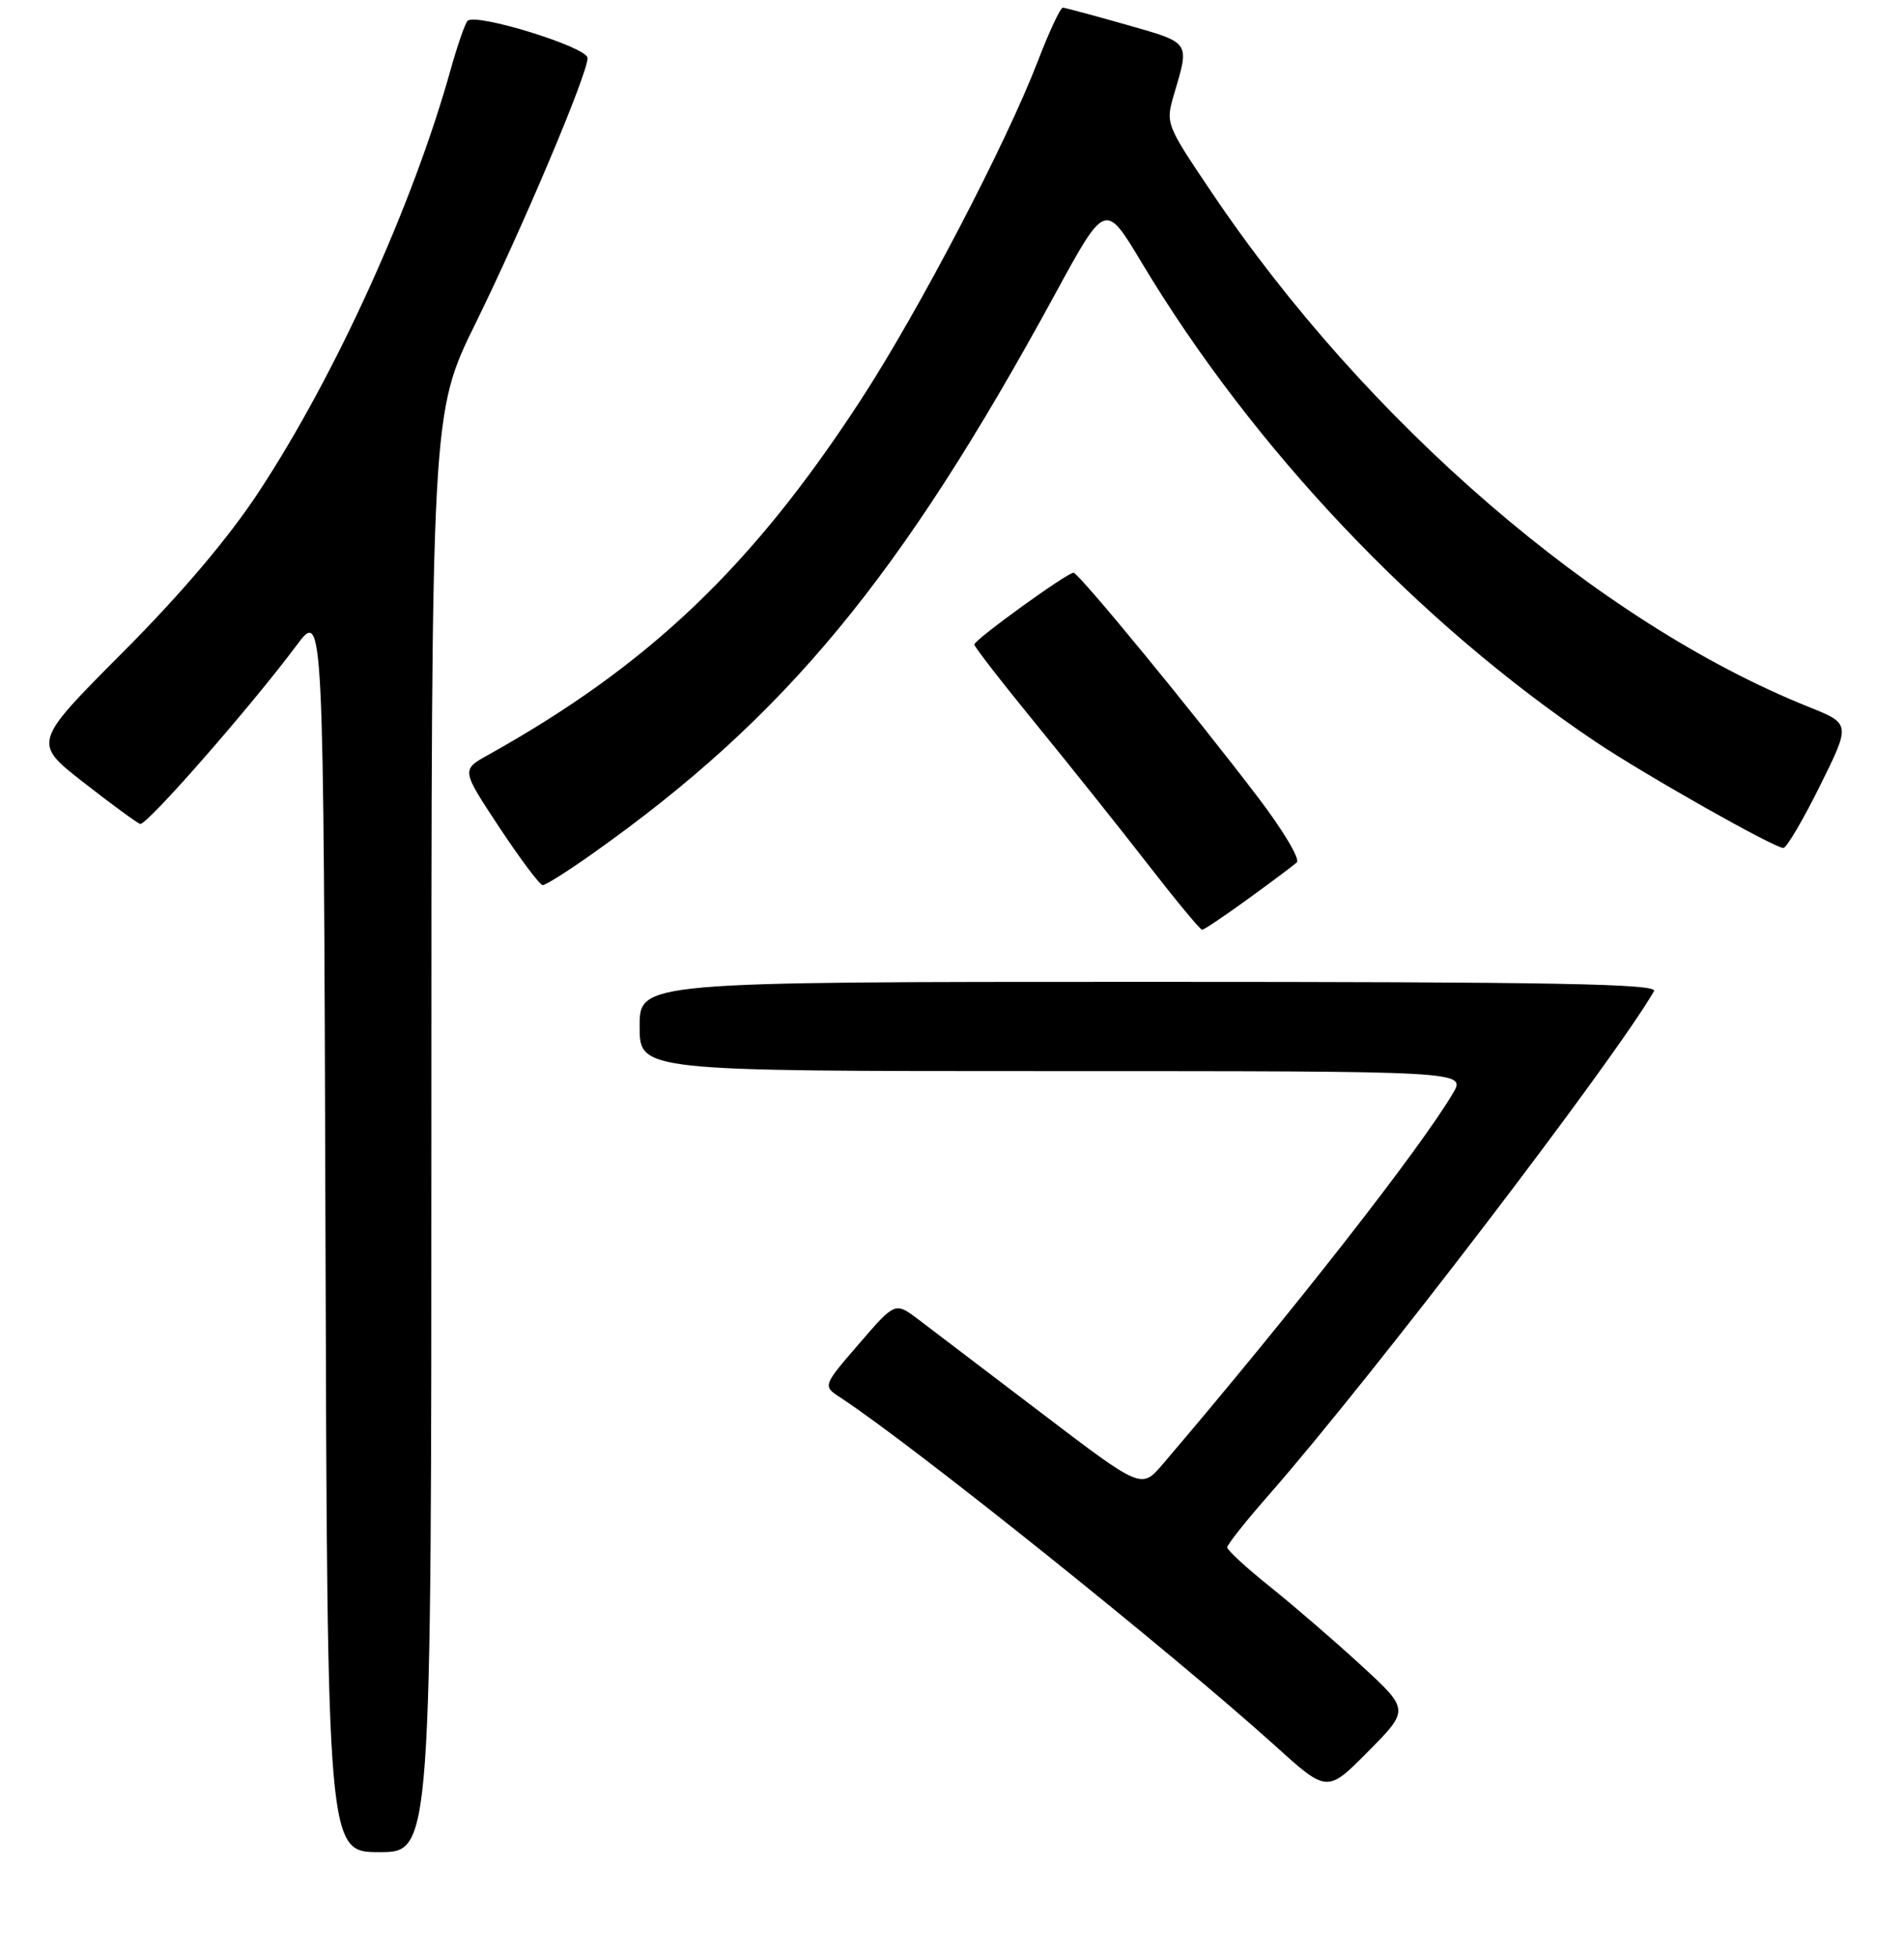 <?xml version="1.0" encoding="UTF-8" standalone="no"?>
<!DOCTYPE svg PUBLIC "-//W3C//DTD SVG 1.1//EN" "http://www.w3.org/Graphics/SVG/1.1/DTD/svg11.dtd" >
<svg xmlns="http://www.w3.org/2000/svg" xmlns:xlink="http://www.w3.org/1999/xlink" version="1.1" viewBox="0 0 256 263">
 <g >
 <path fill="currentColor"
d=" M 58.00 152.27 C 58.00 55.54 58.00 55.54 63.94 43.47 C 70.33 30.46 79.00 9.95 79.00 7.80 C 79.00 6.34 63.92 1.68 62.86 2.81 C 62.51 3.19 61.47 6.20 60.55 9.50 C 55.50 27.56 45.16 50.34 34.88 66.00 C 30.81 72.22 24.47 79.71 16.53 87.68 C 4.40 99.85 4.40 99.85 11.22 105.18 C 14.97 108.10 18.40 110.62 18.84 110.77 C 19.67 111.06 33.63 95.12 39.86 86.78 C 43.50 81.90 43.50 81.90 43.76 165.45 C 44.01 249.00 44.01 249.00 51.01 249.00 C 58.00 249.00 58.00 249.00 58.00 152.27 Z  M 183.00 223.88 C 179.43 220.60 173.91 215.84 170.75 213.31 C 167.59 210.78 165.00 208.40 165.00 208.03 C 165.00 207.66 167.54 204.46 170.64 200.93 C 184.38 185.25 216.89 142.74 222.39 133.25 C 222.97 132.26 209.13 132.00 154.56 132.00 C 86.00 132.00 86.00 132.00 86.00 138.00 C 86.00 144.00 86.00 144.00 141.56 144.00 C 197.11 144.00 197.11 144.00 195.36 146.97 C 190.91 154.50 173.84 176.32 156.33 196.85 C 153.47 200.20 153.47 200.20 139.99 189.94 C 132.57 184.29 125.12 178.63 123.43 177.35 C 120.35 175.03 120.35 175.03 115.48 180.68 C 110.60 186.33 110.60 186.33 113.03 187.91 C 122.70 194.24 157.58 222.18 171.48 234.73 C 178.45 241.03 178.45 241.03 183.98 235.44 C 189.50 229.86 189.50 229.86 183.00 223.88 Z  M 167.79 120.86 C 170.93 118.58 173.89 116.37 174.36 115.94 C 174.84 115.52 172.50 111.60 169.17 107.23 C 160.47 95.80 145.03 77.00 144.34 77.00 C 143.46 77.00 131.00 86.01 131.00 86.65 C 131.00 86.95 134.73 91.76 139.30 97.35 C 143.86 102.93 150.65 111.44 154.38 116.25 C 158.11 121.06 161.37 125.00 161.63 125.00 C 161.88 125.00 164.65 123.14 167.79 120.86 Z  M 79.59 114.82 C 105.60 96.42 121.09 77.69 141.87 39.52 C 148.61 27.15 148.61 27.15 153.45 35.22 C 168.43 60.23 190.66 83.70 214.50 99.70 C 221.09 104.13 238.55 114.00 239.78 114.00 C 240.21 114.00 242.42 110.24 244.70 105.65 C 248.84 97.30 248.84 97.30 243.17 95.03 C 214.93 83.71 183.69 56.77 162.85 25.77 C 156.71 16.65 156.69 16.60 157.89 12.56 C 159.95 5.57 160.10 5.79 151.50 3.34 C 147.10 2.09 143.23 1.05 142.91 1.03 C 142.58 1.01 141.06 4.26 139.53 8.25 C 135.24 19.39 123.55 41.77 115.76 53.73 C 101.14 76.20 87.22 89.46 65.62 101.50 C 62.03 103.50 62.03 103.50 67.15 111.25 C 69.97 115.51 72.59 119.00 72.97 119.00 C 73.36 119.00 76.34 117.12 79.59 114.82 Z "/>
</g>
</svg>